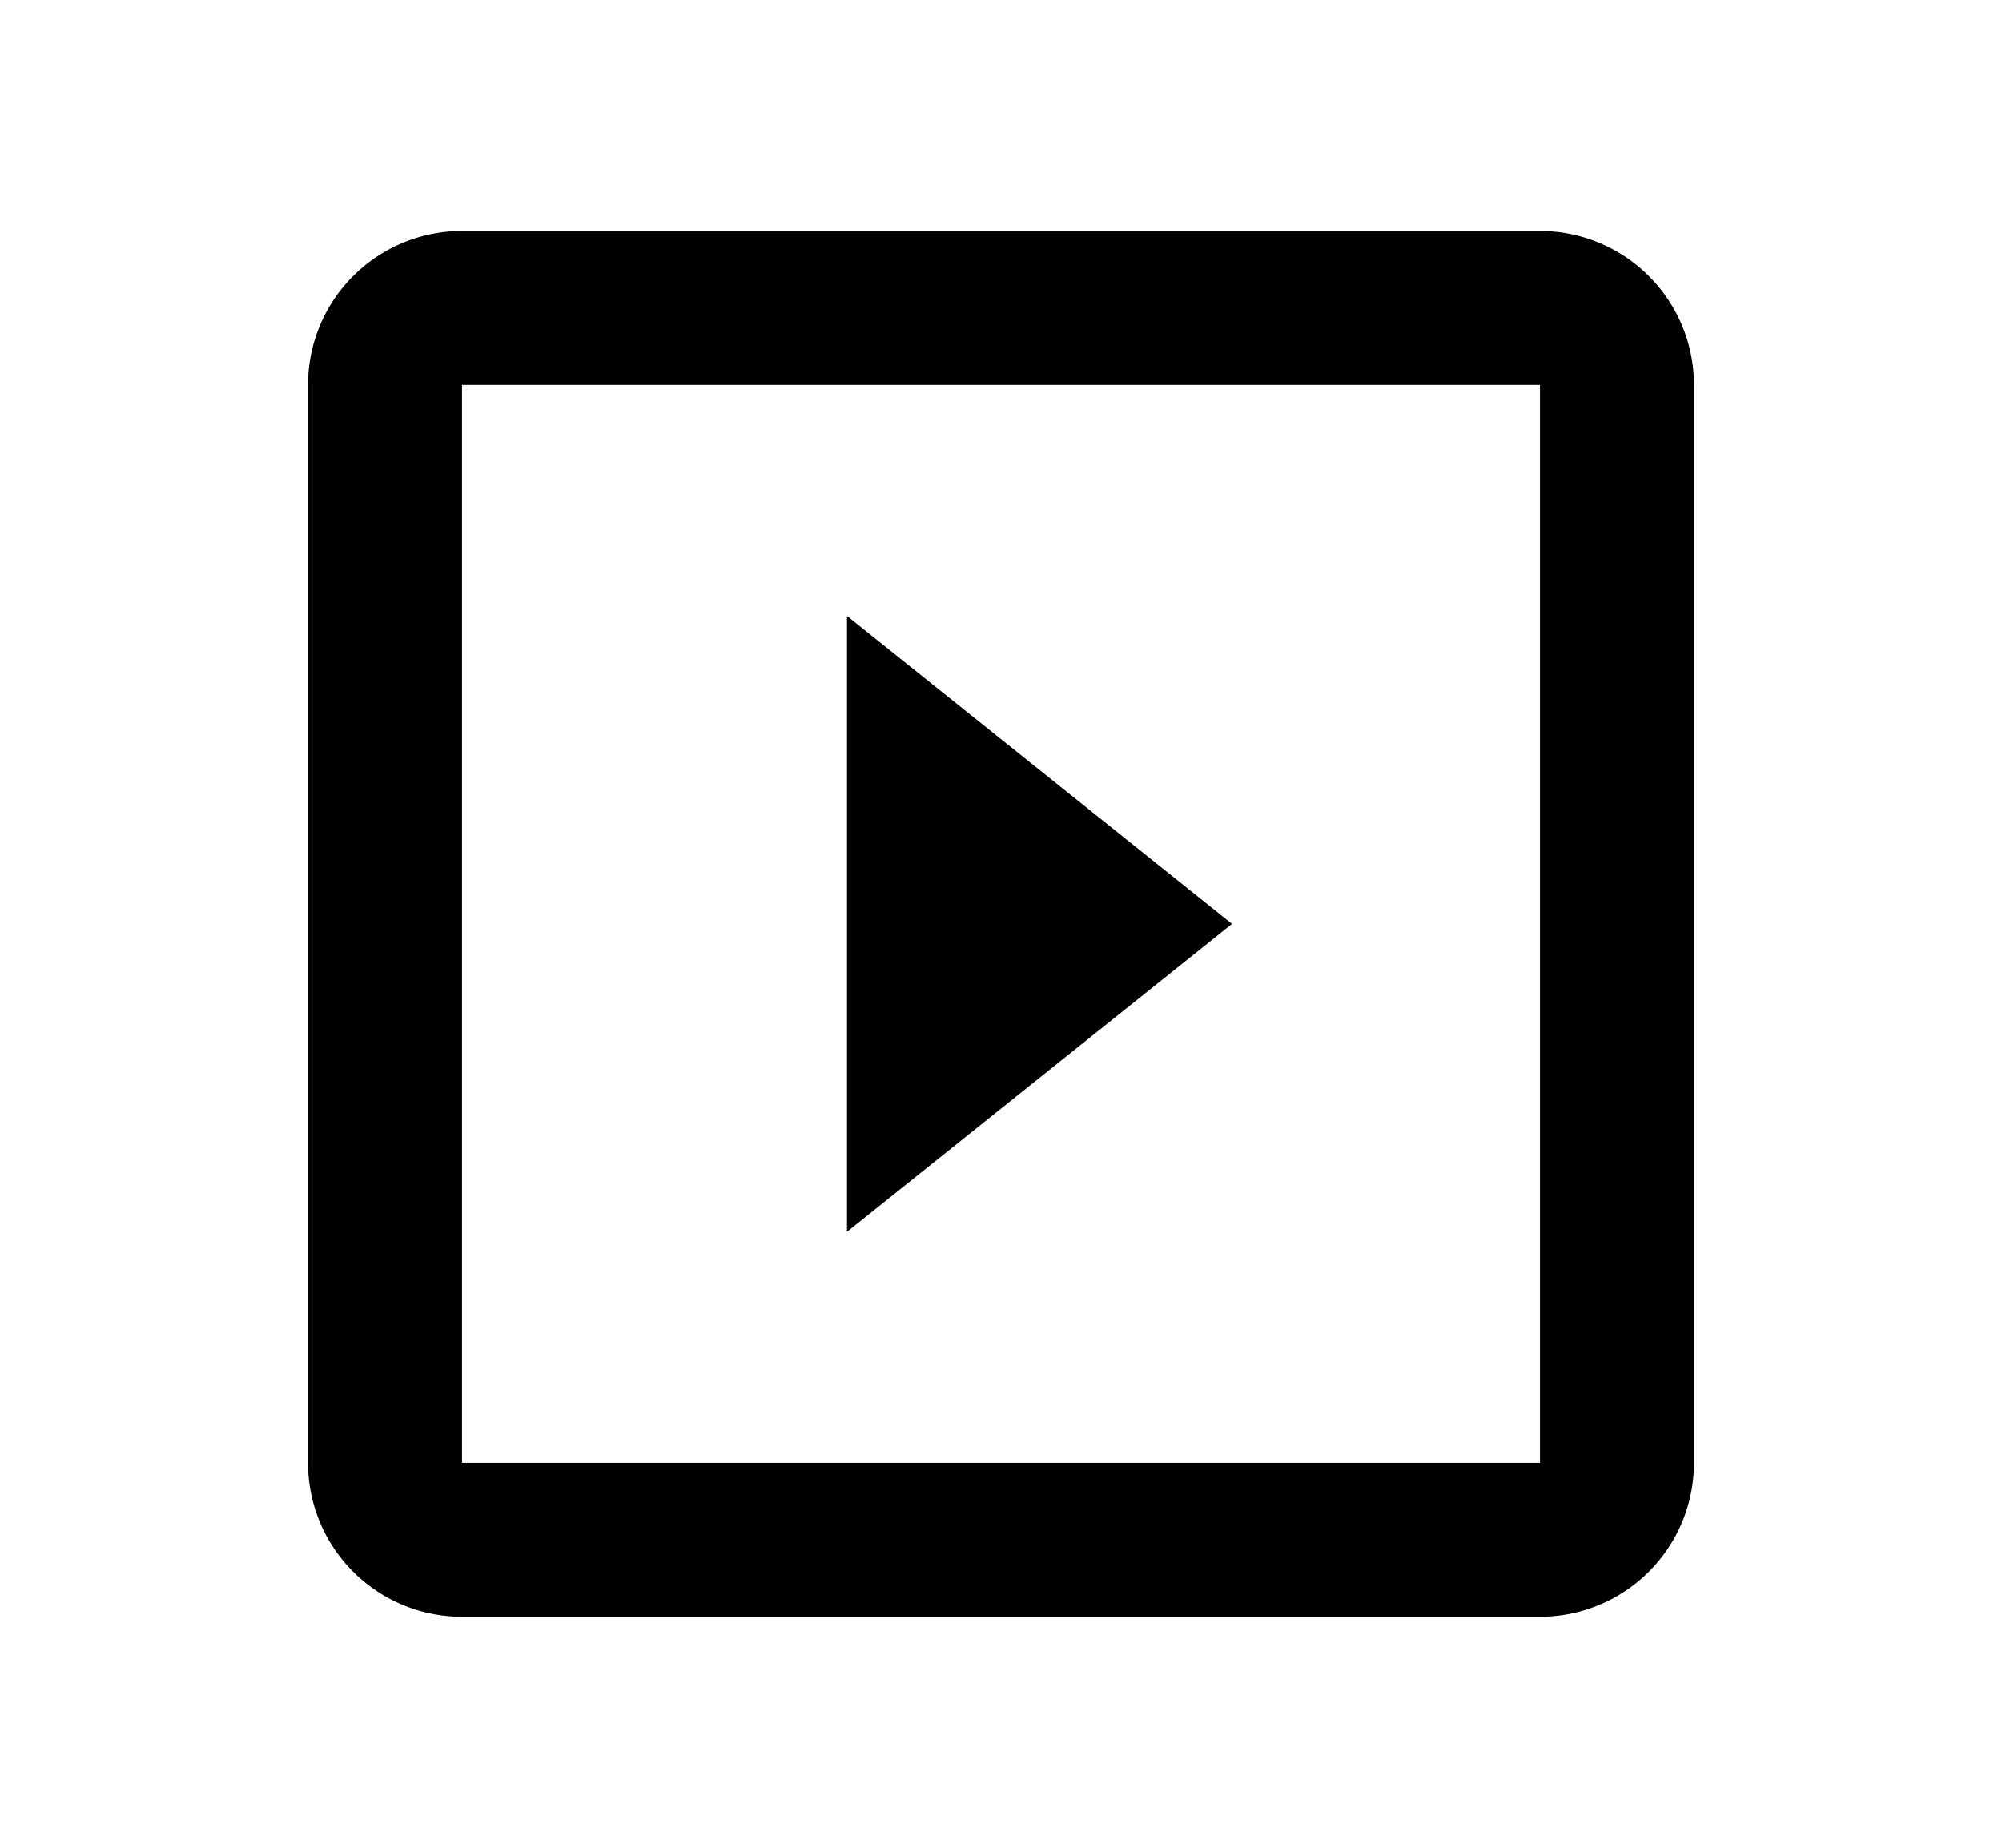 <svg xmlns="http://www.w3.org/2000/svg" width="13" height="12" viewBox="0 0 13 12"><path fill-rule="evenodd" d="M10 9.5H3v-7h7v7zm0-8H3a1 1 0 00-1 1v7a1 1 0 001 1h7a1 1 0 001-1v-7a1 1 0 00-1-1zM5.5 4v4L8 6 5.5 4z" clip-rule="evenodd"/></svg>